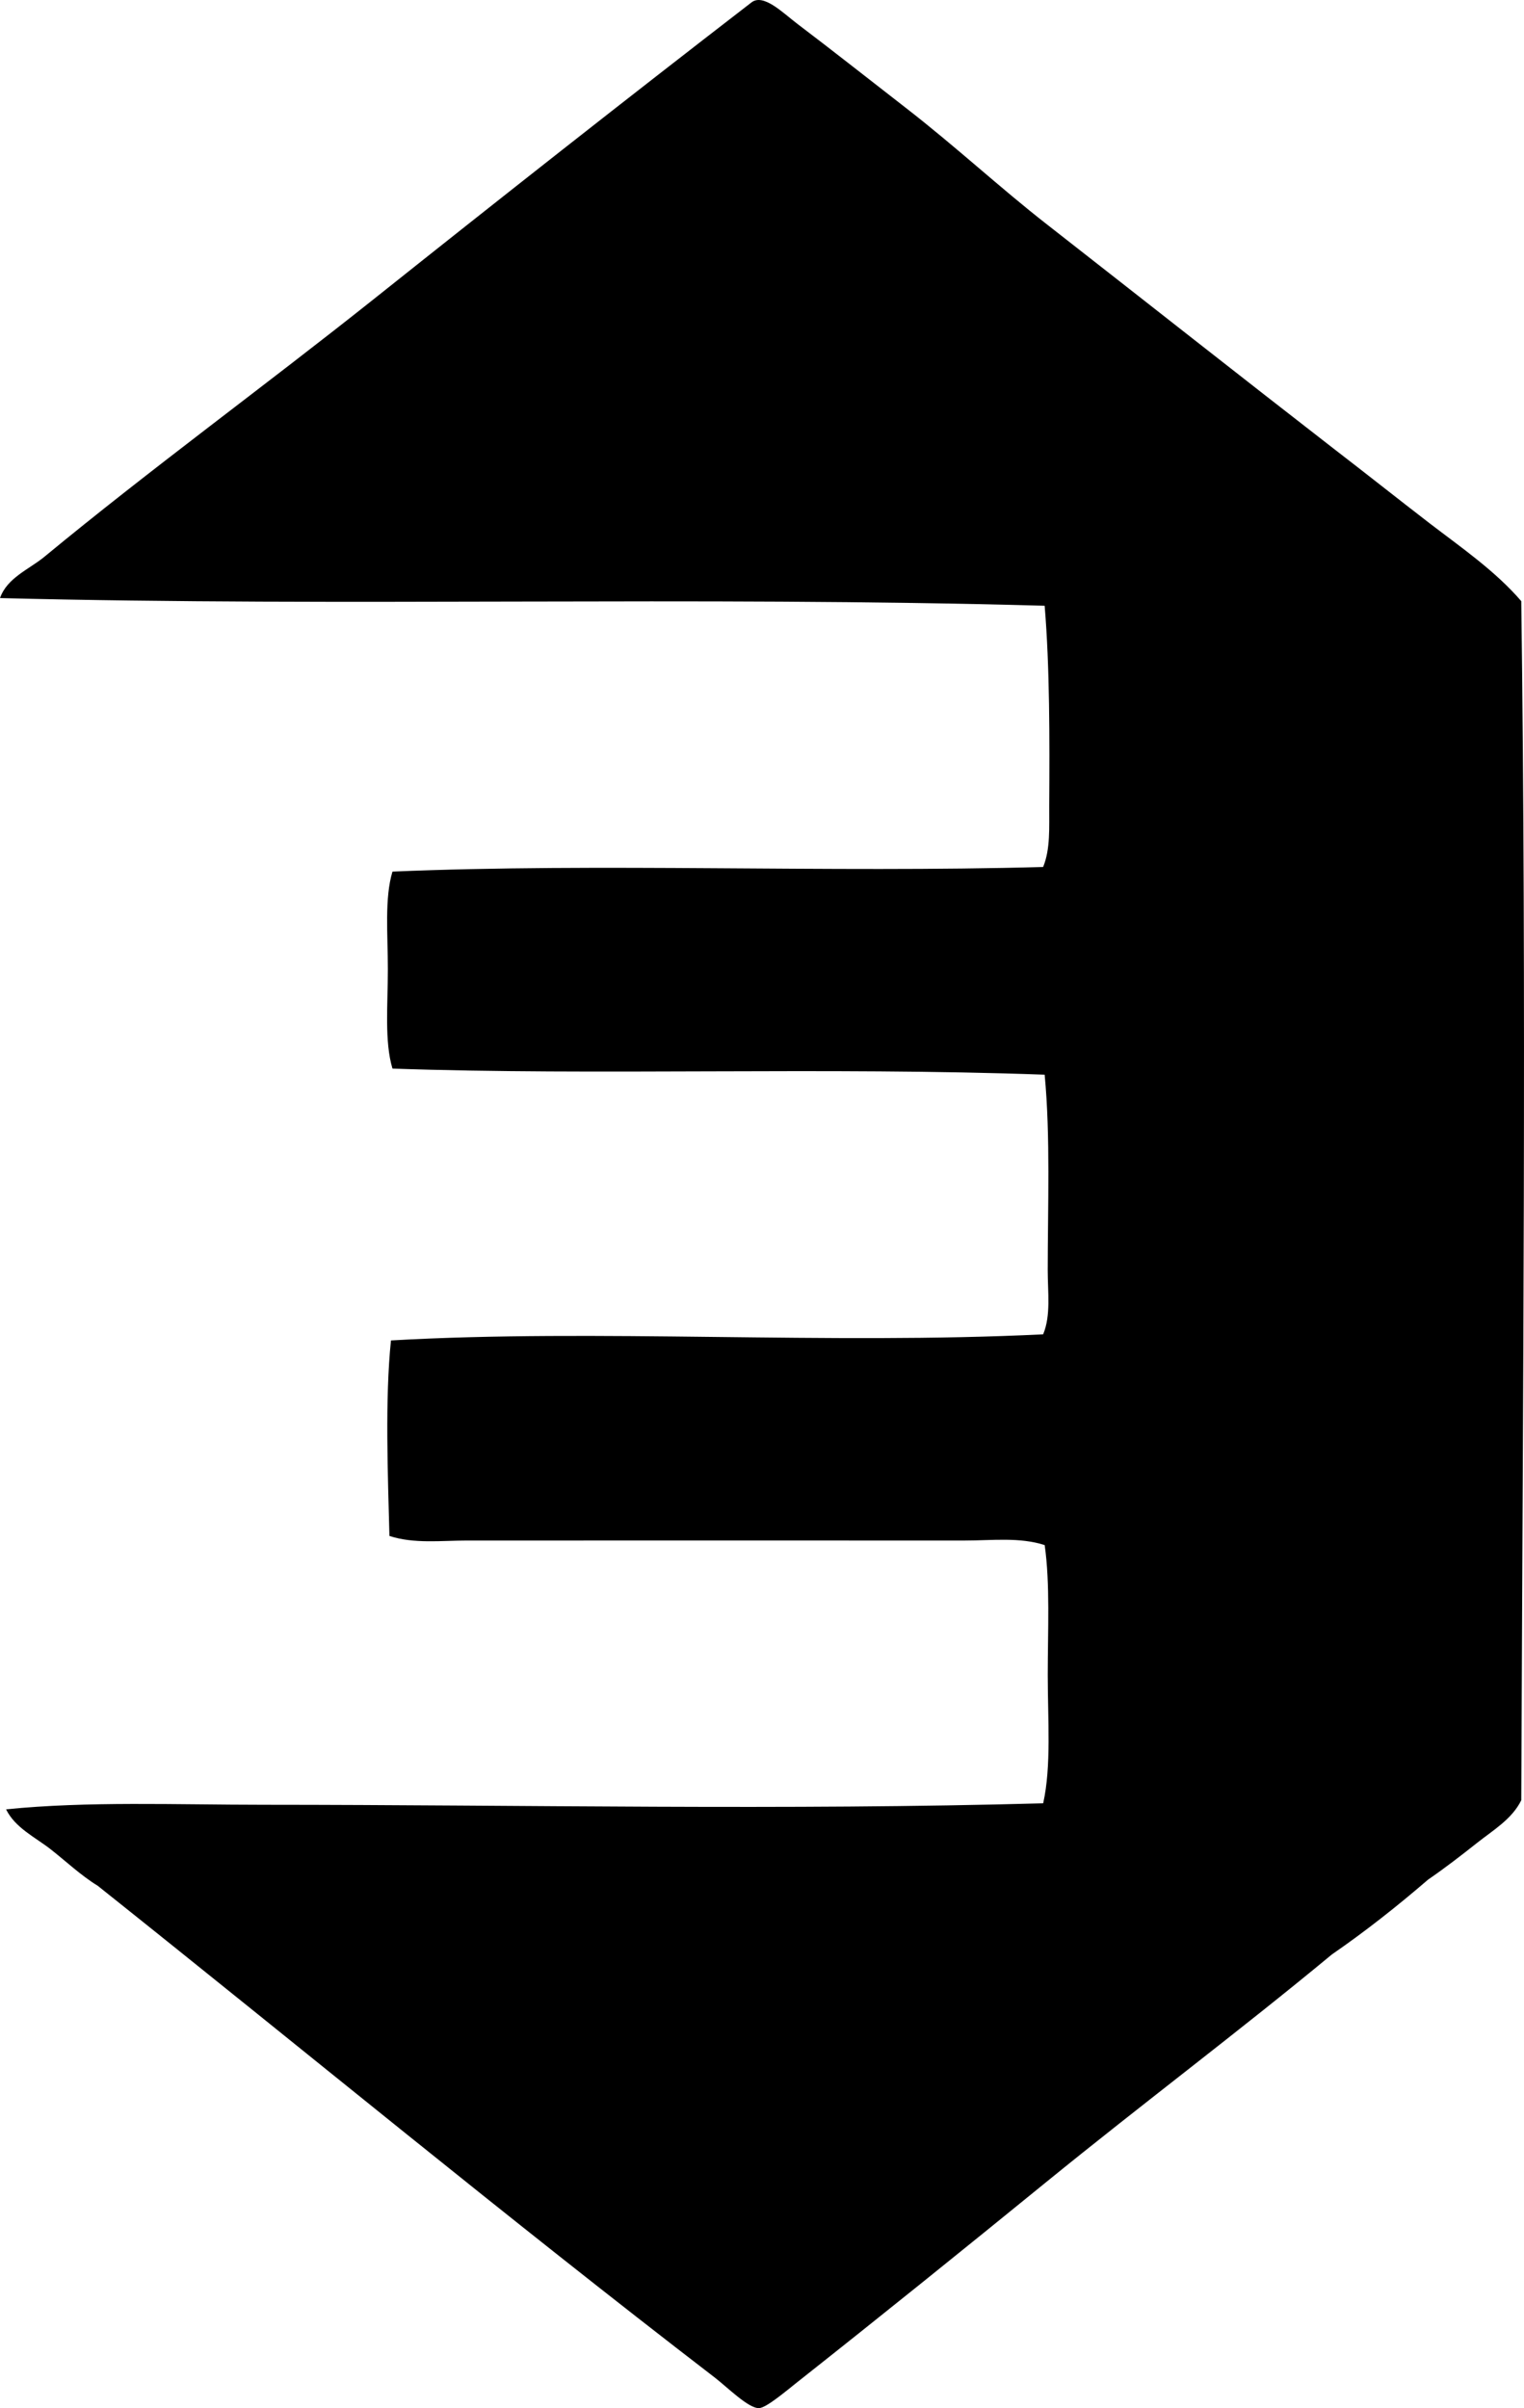 <svg enable-background="new 0 0 48.656 76.88" viewBox="0 0 48.656 76.88" xmlns="http://www.w3.org/2000/svg"><path clip-rule="evenodd" d="m42.571 14.317c1.023.787 2.044 1.598 3.071 2.389 1.014.777 2.098 1.523 2.927 2.486.168 12.584.049 25.381 0 38.281-.294.604-.912.965-1.415 1.365-.505.4-1.029.805-1.561 1.17-.978.842-1.993 1.646-3.071 2.389-2.981 2.469-6.036 4.756-9.119 7.266-2.614 2.129-5.201 4.217-7.949 6.389-.382.303-.991.82-1.219.828-.335.016-1.018-.67-1.414-.975-6.622-5.088-13.198-10.52-19.701-15.701-.542-.332-1.005-.775-1.512-1.172-.484-.377-1.125-.678-1.414-1.268 2.612-.264 5.412-.146 8.241-.146 8.253.002 16.692.18 24.87-.047.264-1.19.146-2.658.146-4.098 0-1.426.078-2.904-.098-4.145-.803-.26-1.68-.146-2.536-.146-5.211-.002-10.699.002-15.897 0-.84 0-1.699.111-2.487-.146-.05-1.953-.145-4.369.049-6.242 6.563-.377 13.94.143 20.822-.195.251-.607.146-1.33.146-2.047 0-2.01.089-4.277-.098-6.242-6.95-.254-14.349.033-20.822-.195-.26-.863-.147-2.047-.147-3.17 0-1.109-.111-2.266.147-3.119 6.62-.281 13.897.043 20.773-.147.236-.572.191-1.269.195-1.951.013-2.142.018-4.412-.146-6.389-11.254-.313-22.214.037-33.352-.245.226-.65.937-.922 1.414-1.316 3.384-2.795 7.045-5.463 10.533-8.24 3.998-3.186 8.007-6.346 12.045-9.461.383-.297 1.007.338 1.463.683 1.166.883 2.365 1.832 3.462 2.682 1.578 1.223 3.02 2.561 4.486 3.705 3.209 2.508 6.234 4.895 9.168 7.17z" fill-rule="evenodd"/></svg>